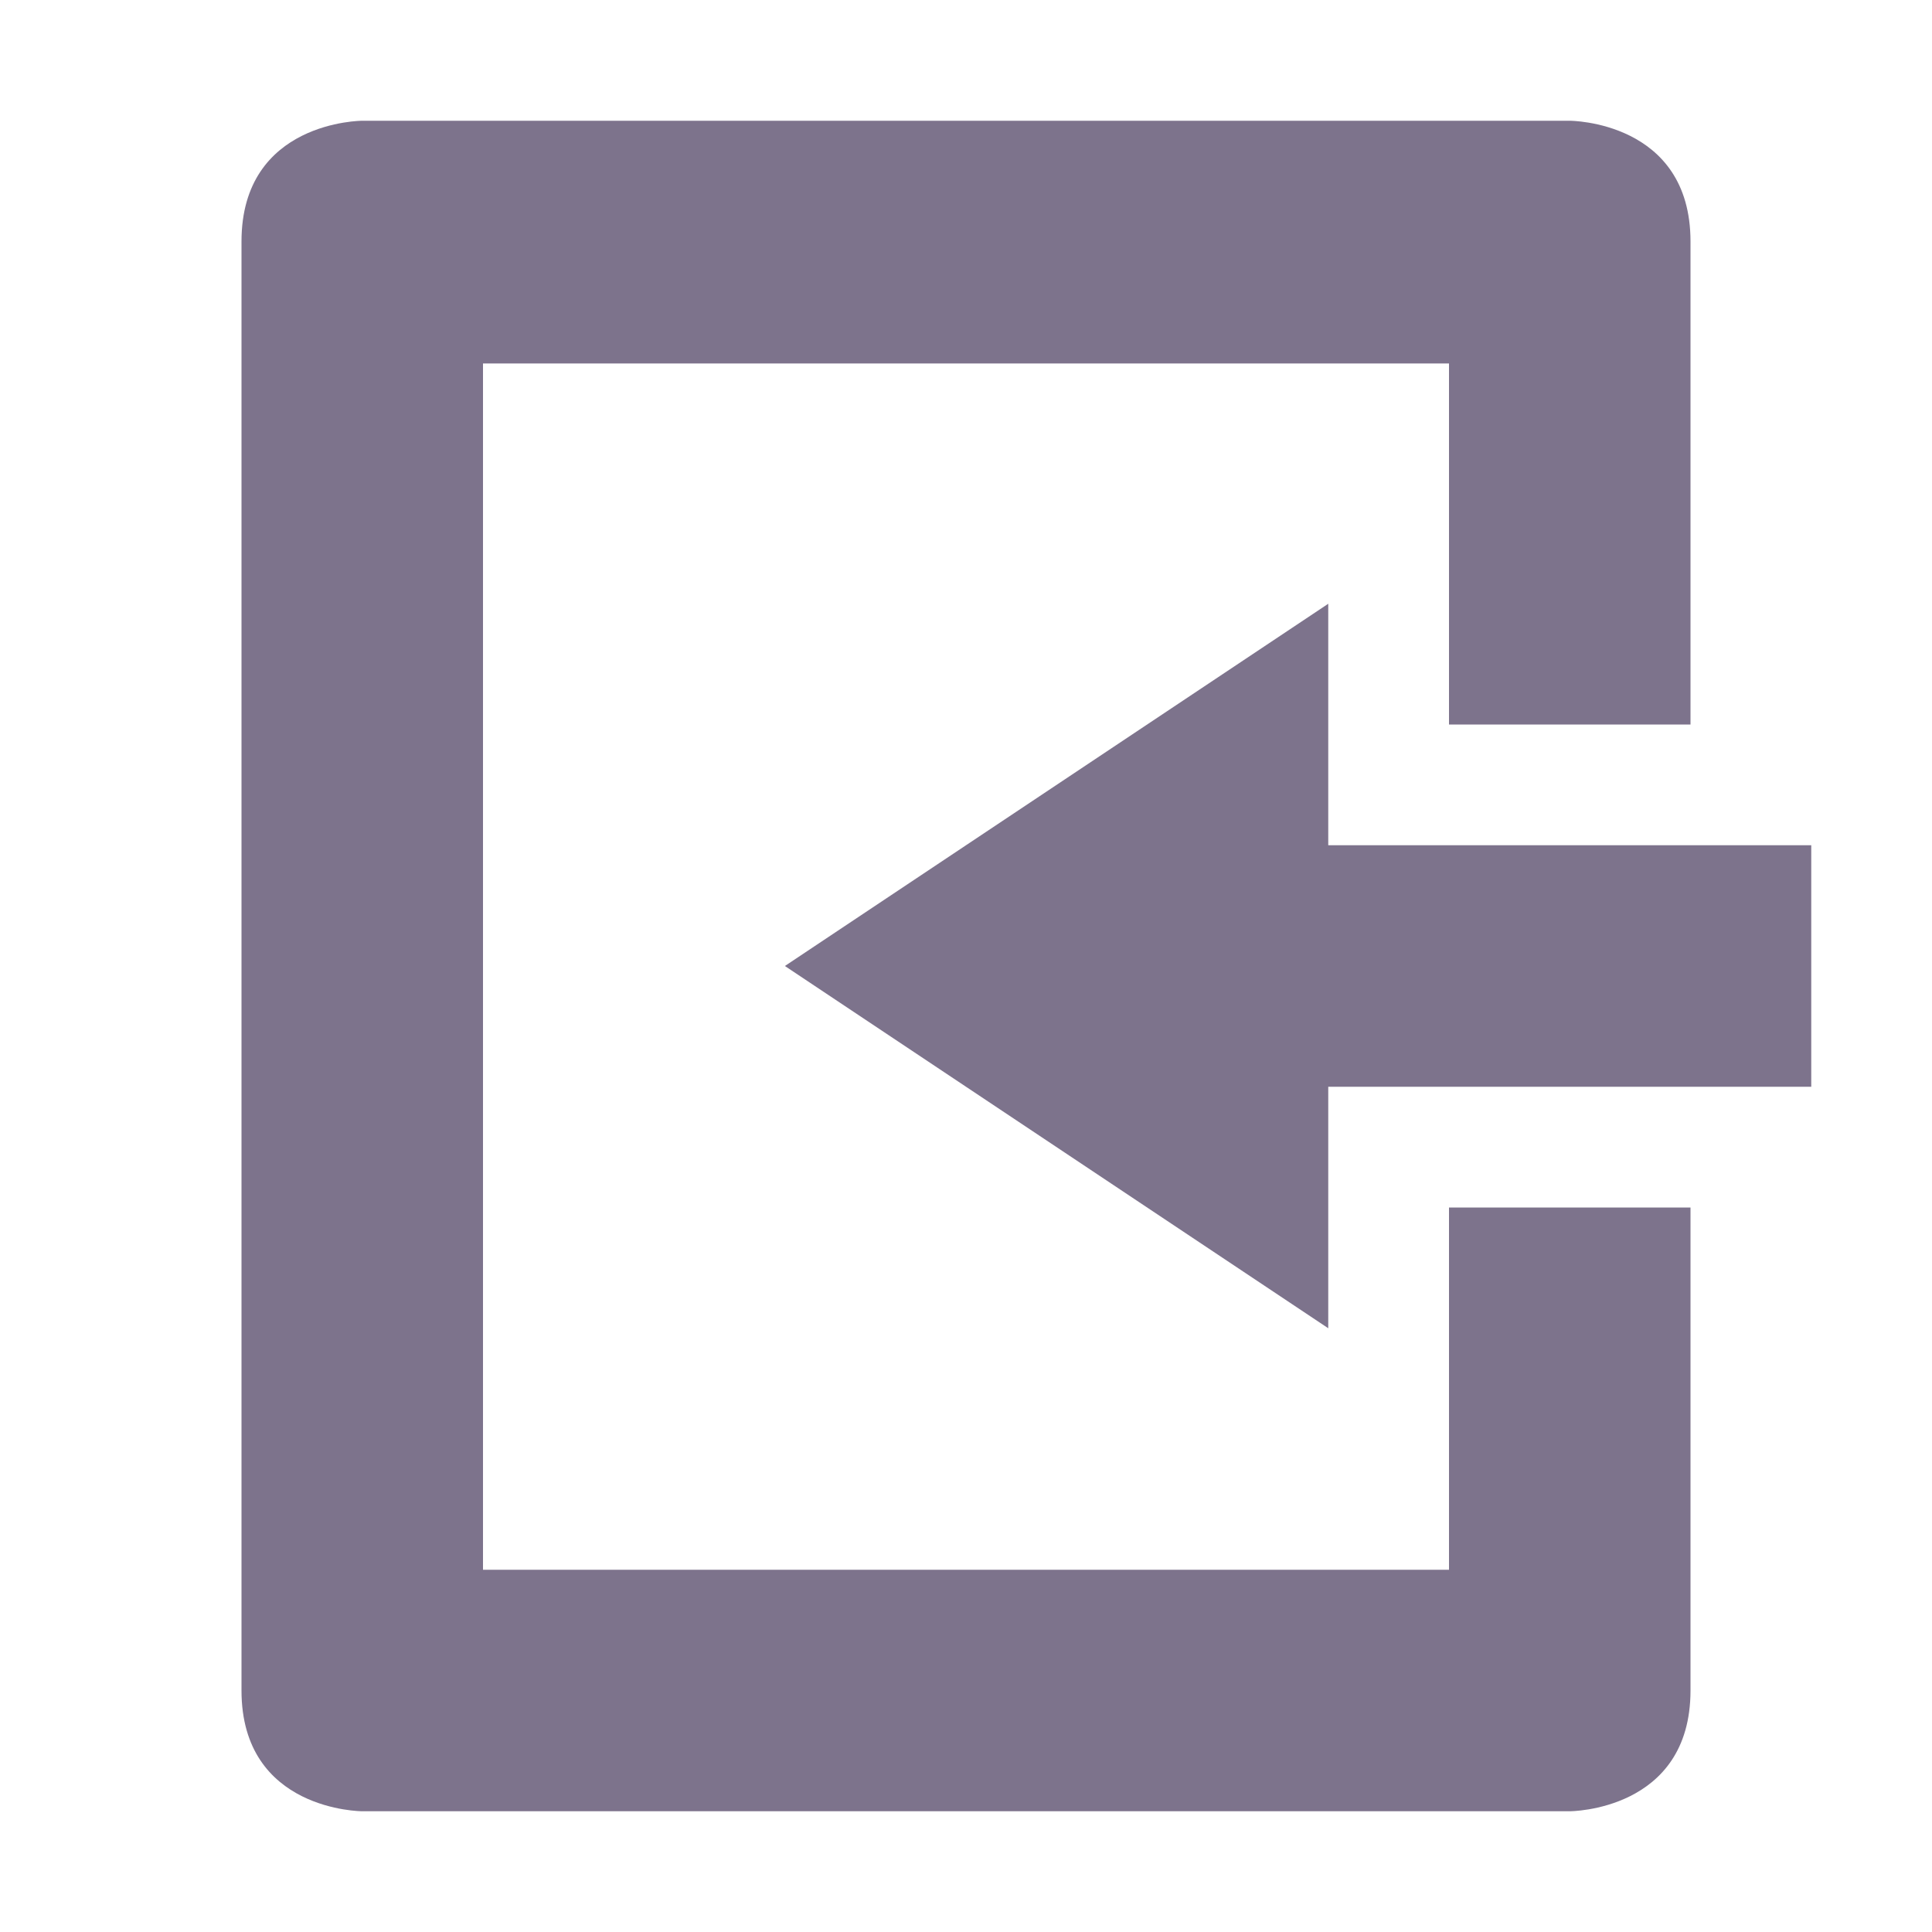 <svg xmlns="http://www.w3.org/2000/svg" width="16" height="16" version="1.1">
 <path style="fill:#7d738c" d="M 3,15 C 3,15 2,15 2,14 V 2 C 2,1 3,1 3,1 H 13 C 13,1 14,1 14,2 V 6 H 12 V 3.01 H 4 V 13 H 12 V 10 H 14 V 14 C 14,15 13,15 13,15 Z"/>
 <path style="fill:#7d738c" d="M 11,11 V 9 H 15 V 7 H 11 V 5 L 6.5,8 Z"/>
</svg>

